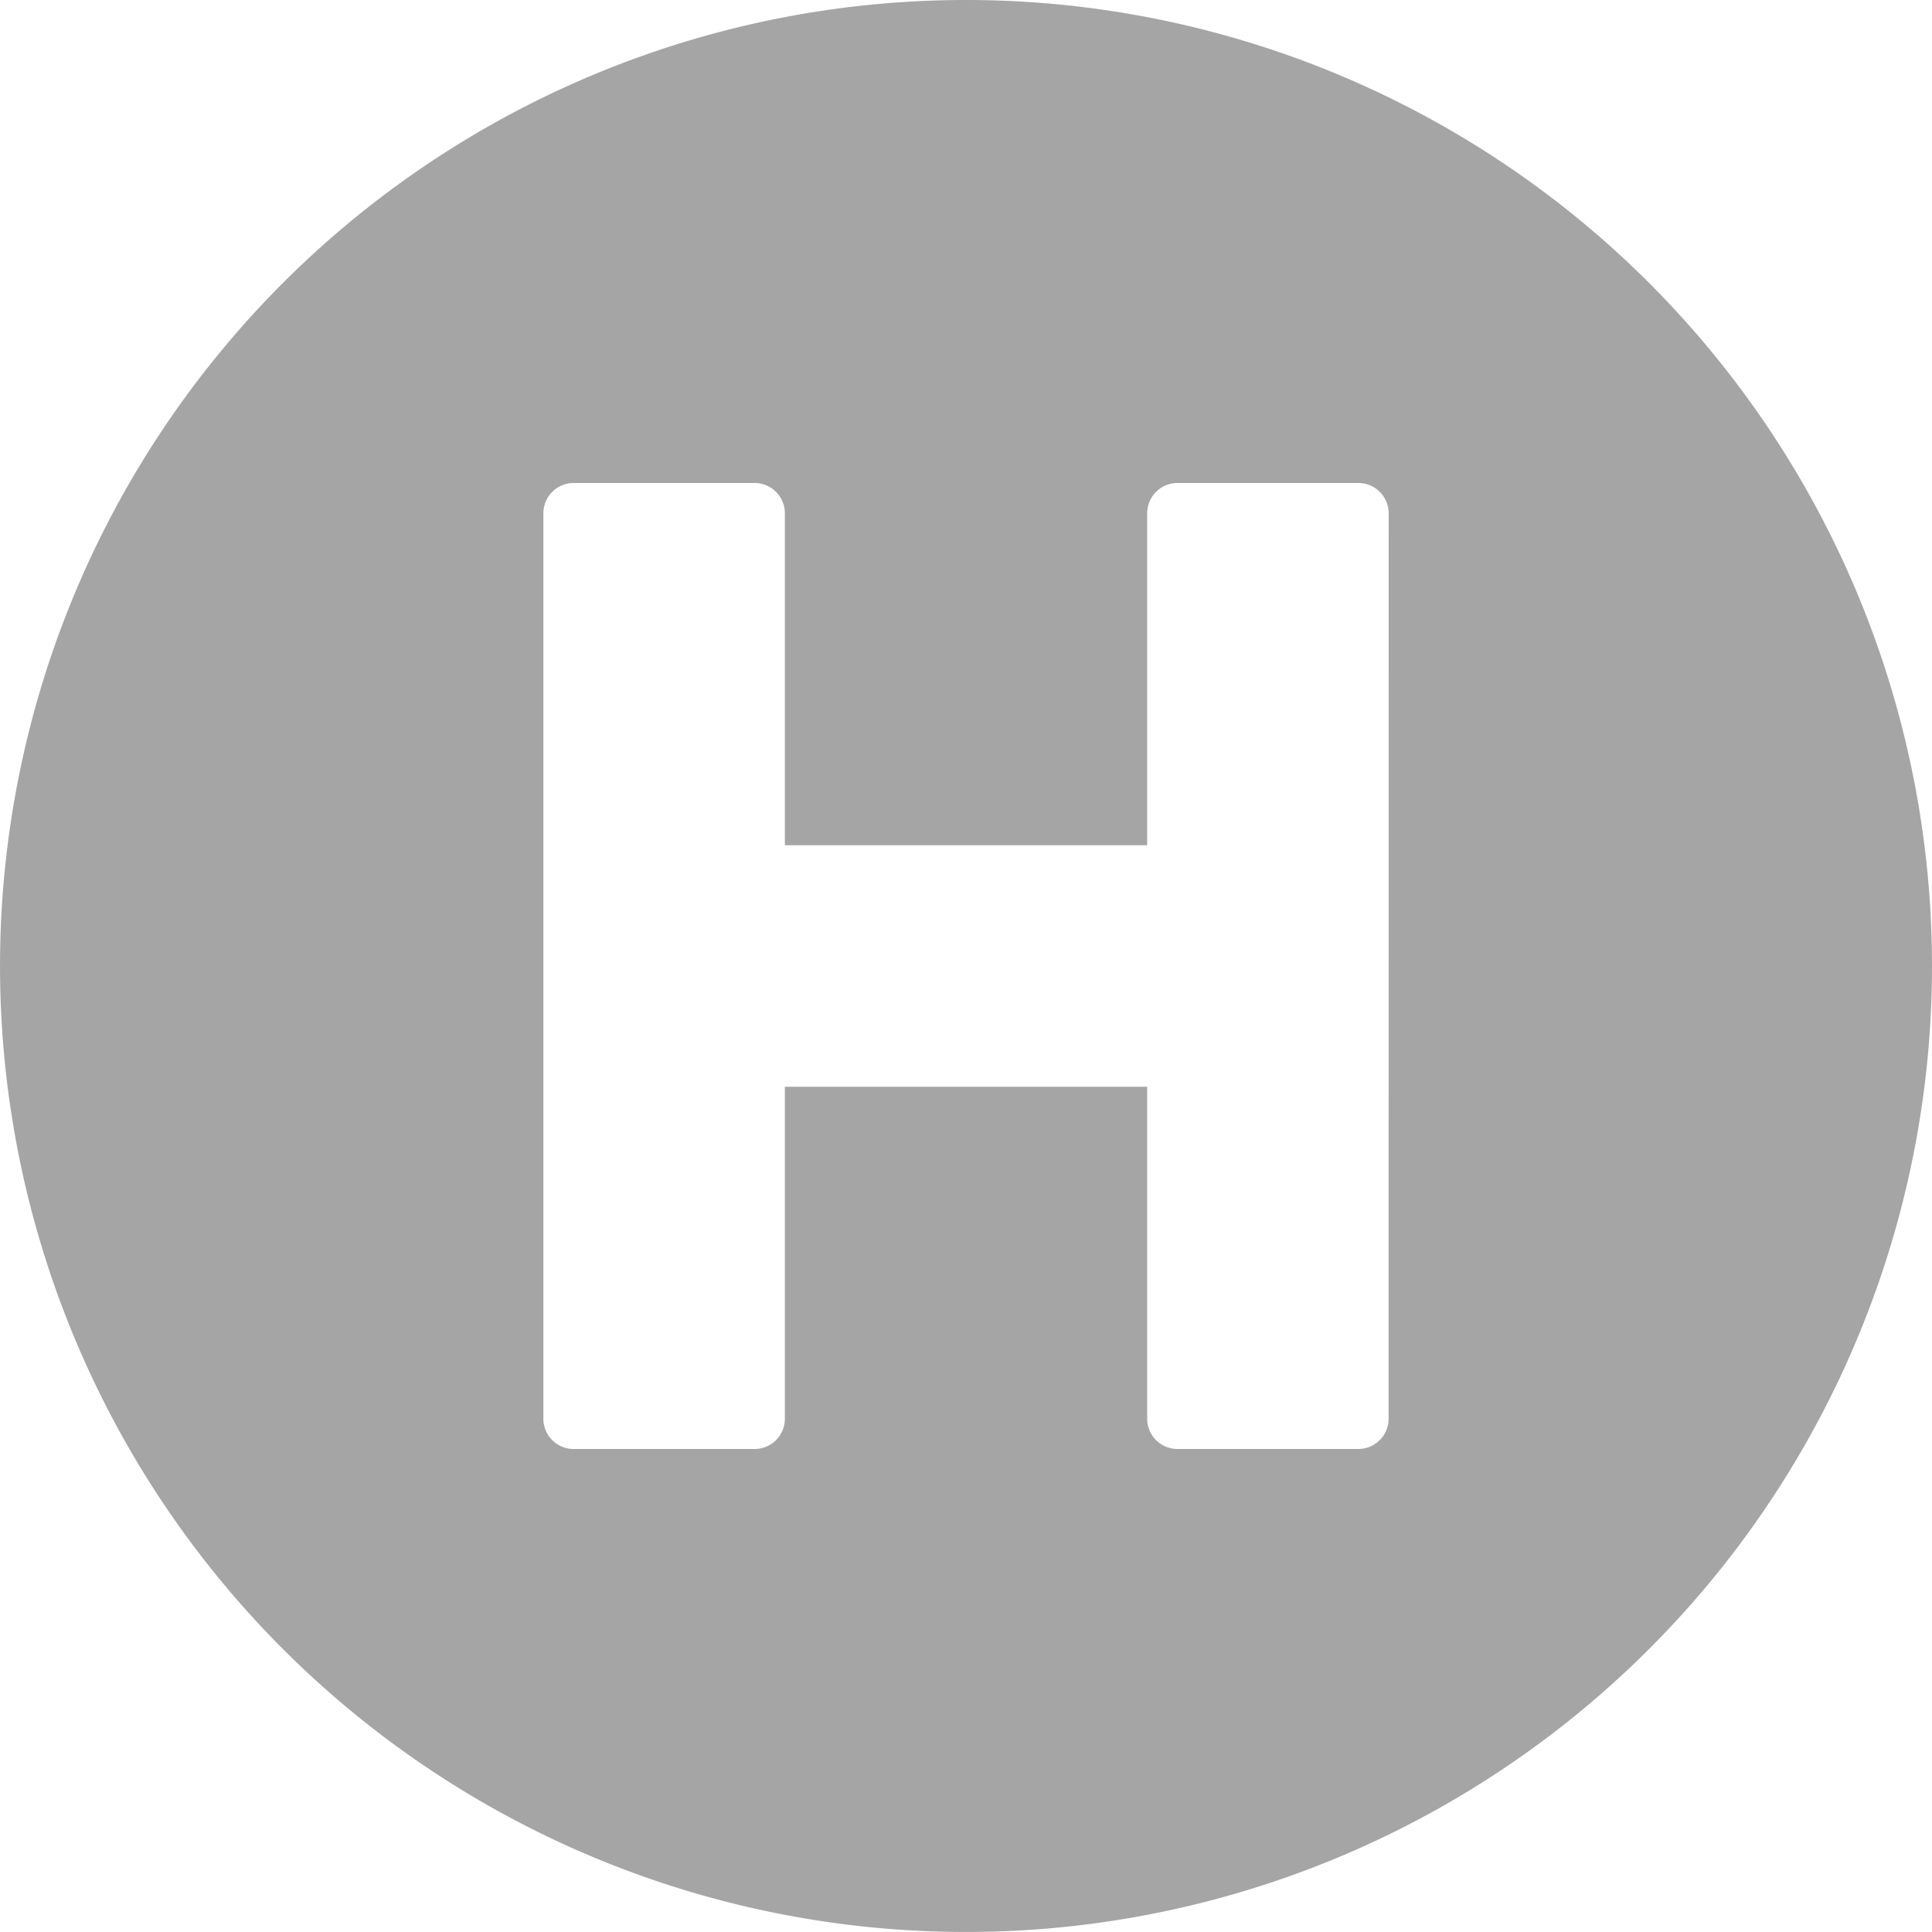 <svg xmlns="http://www.w3.org/2000/svg" width="73.933" height="73.933" viewBox="0 0 73.933 73.933">
  <g id="monitoramento" transform="translate(-4420.846 -1459.896)">
    <path id="Icon_awesome-hospital-symbol" data-name="Icon awesome-hospital-symbol" d="M36.966,0A36.966,36.966,0,1,0,73.933,36.966,36.964,36.964,0,0,0,36.966,0ZM53.139,54.294a1.159,1.159,0,0,1-1.155,1.155H45.053A1.159,1.159,0,0,1,43.9,54.294V41.587H30.035V54.294A1.159,1.159,0,0,1,28.88,55.45H21.949a1.159,1.159,0,0,1-1.155-1.155V19.638a1.159,1.159,0,0,1,1.155-1.155H28.88a1.159,1.159,0,0,1,1.155,1.155V32.346H43.9V19.638a1.159,1.159,0,0,1,1.155-1.155h6.931a1.159,1.159,0,0,1,1.155,1.155Z" transform="translate(4420.846 1459.896)" fill="#a5a5a5"/>
  </g>
</svg>

